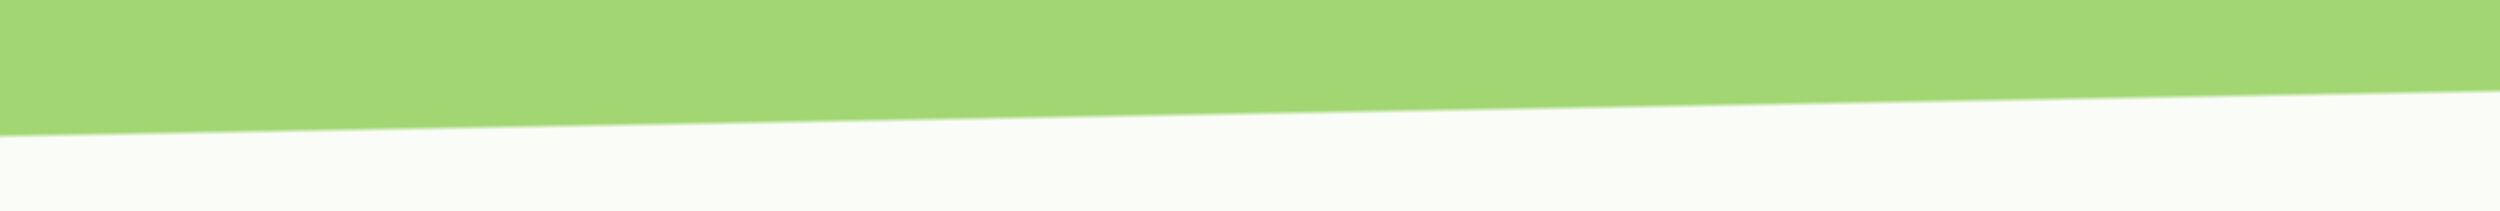 <svg
              
              width="100%"
              height="20"
              viewBox="0 0 237 20"
              fill="none"
              xmlns="http://www.w3.org/2000/svg"
            >
              <path
                d="M8 12.019L229 8"
                stroke="url(#paint0_linear_301_100)"
                stroke-opacity="0.8"
                stroke-width="25"
                stroke-linecap="square"
              />
              <defs>
                <linearGradient
                  id="paint0_linear_301_100"
                  x1="118.5"
                  y1="10.009"
                  x2="118.518"
                  y2="11.009"
                  gradientUnits="userSpaceOnUse"
                >
                  <stop offset="0.547" stop-color="#8ACC50" />
                  <stop
                    offset="0.609"
                    stop-color="#8ACC50"
                    stop-opacity="0.86"
                  />
                  <stop offset="1" stop-color="#8ACC50" stop-opacity="0.06" />
                </linearGradient>
              </defs></svg>